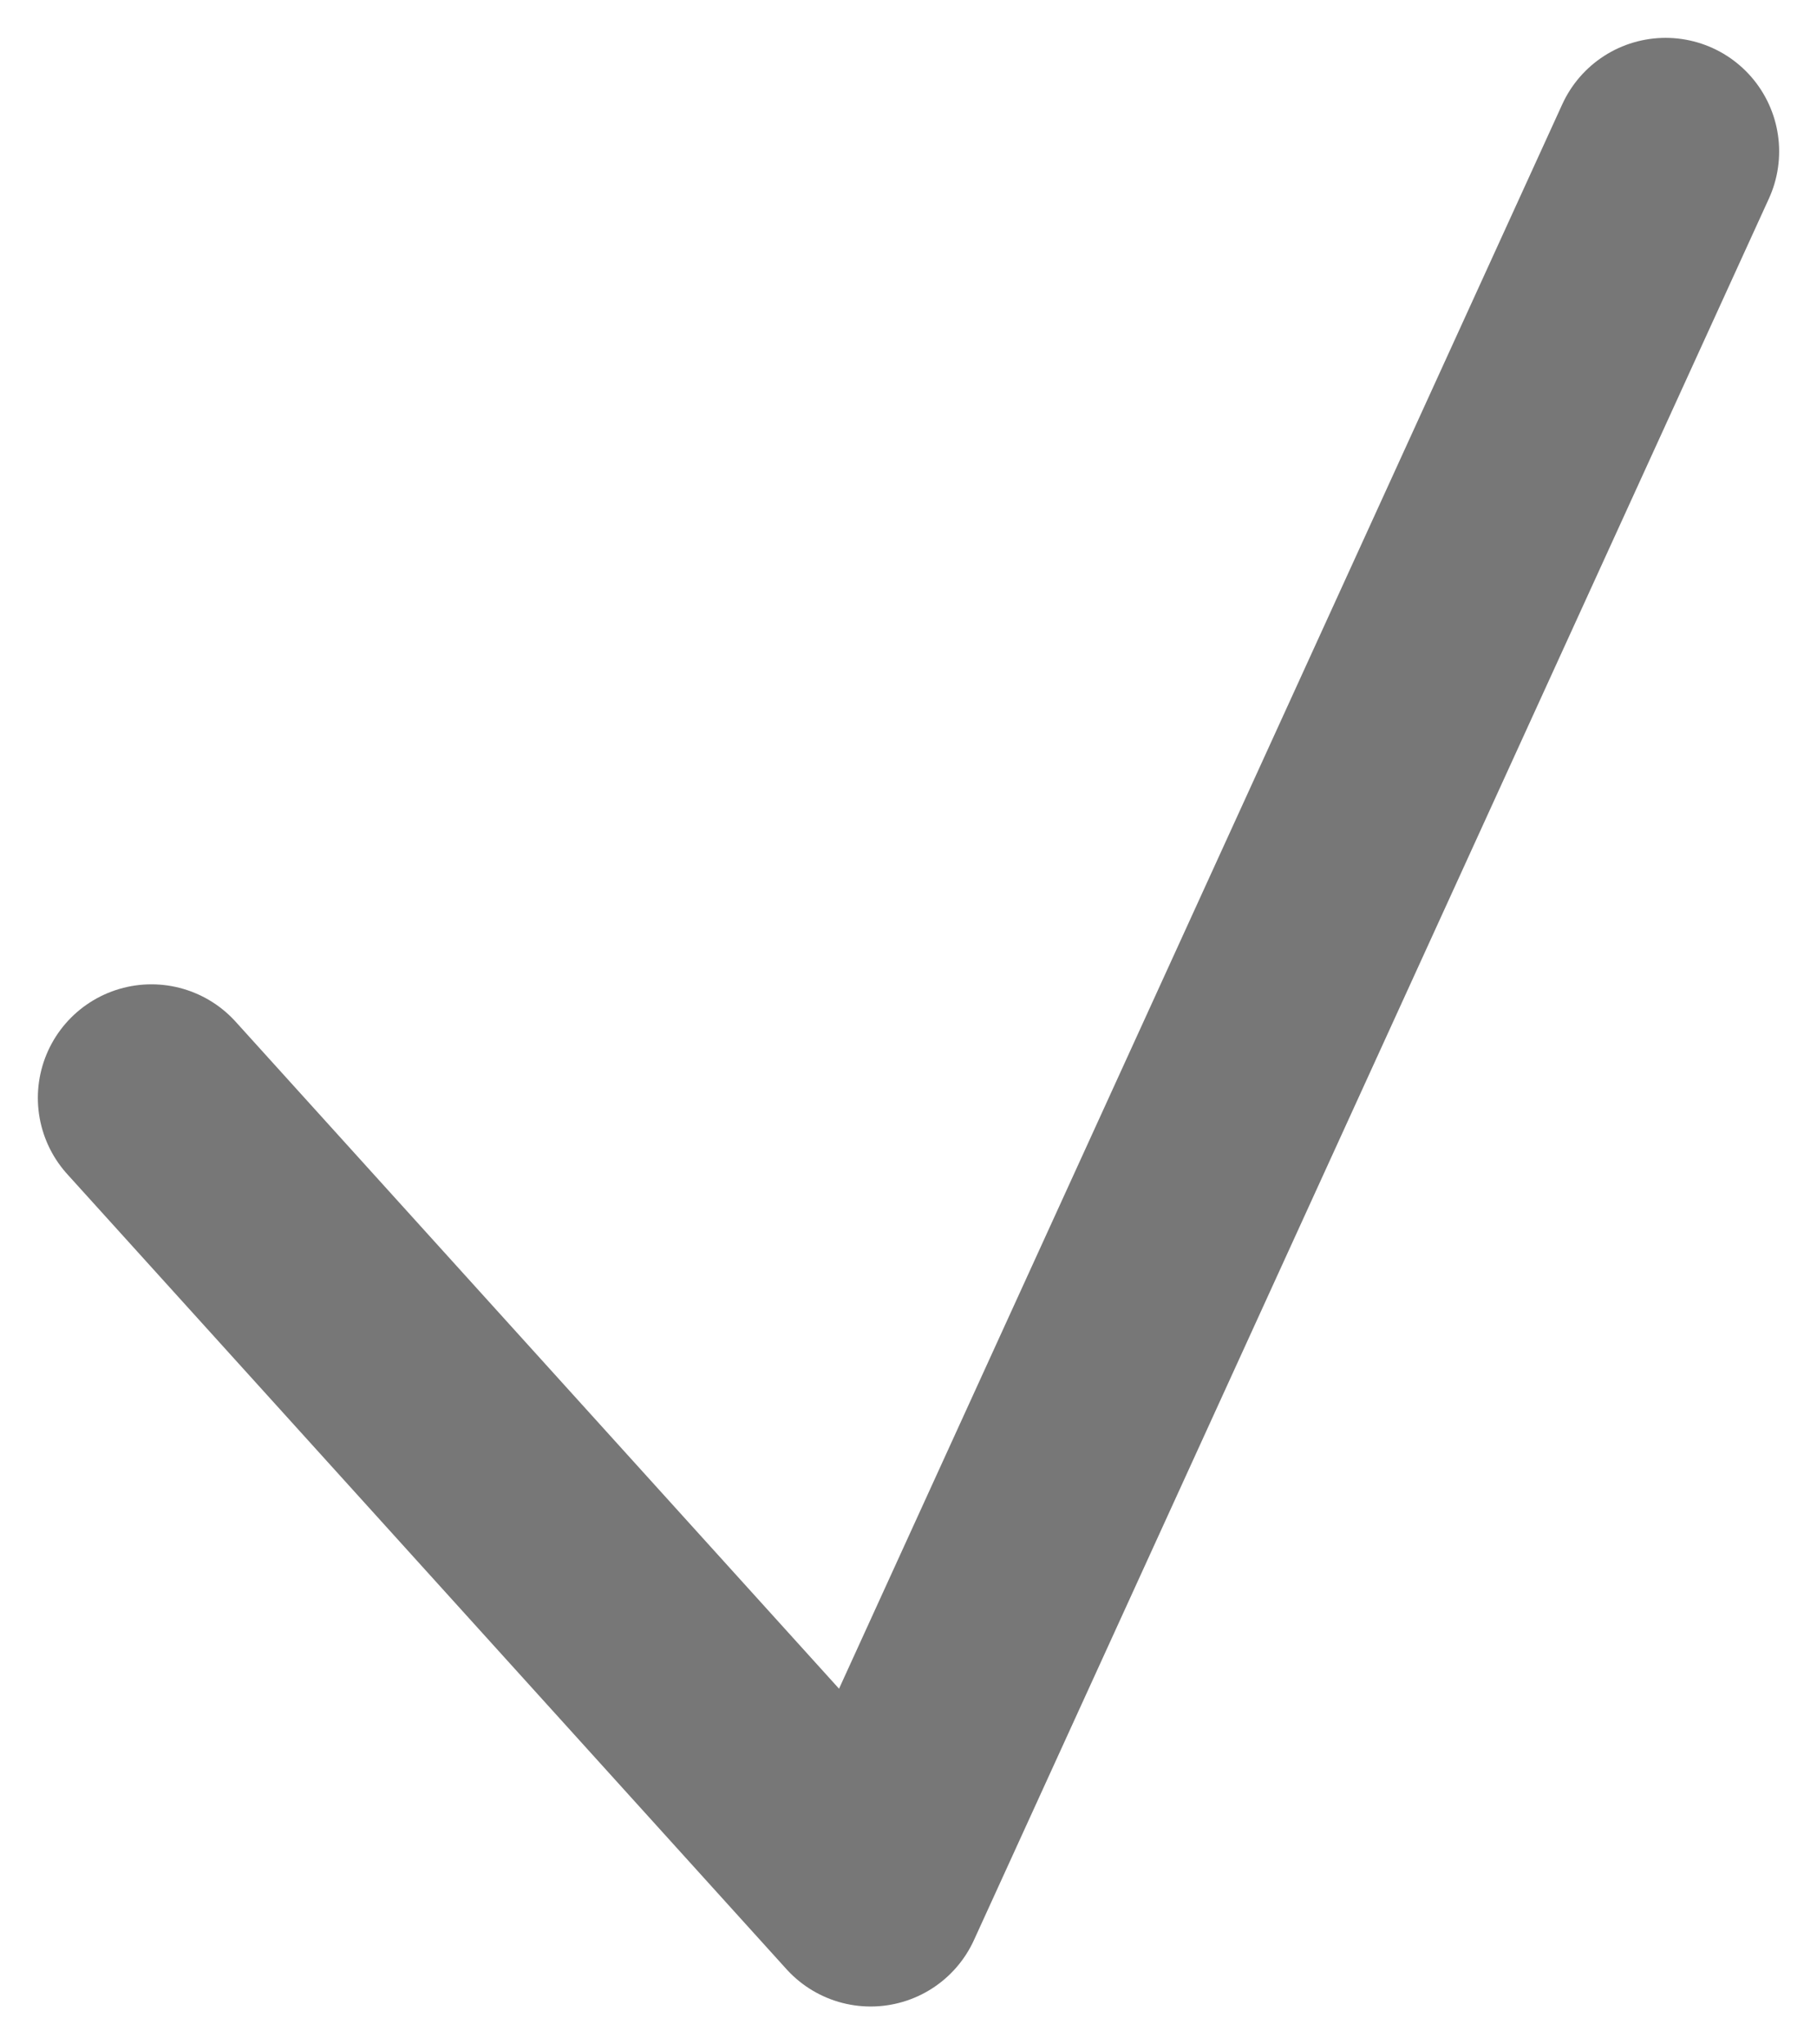 <svg width="24" height="27" viewBox="0 0 24 27" fill="none" xmlns="http://www.w3.org/2000/svg">
<path opacity="0.8" d="M2 14.5L11.5 25L22 2" stroke="#555555" stroke-width="3" stroke-linecap="round" stroke-linejoin="round"/>
</svg>

